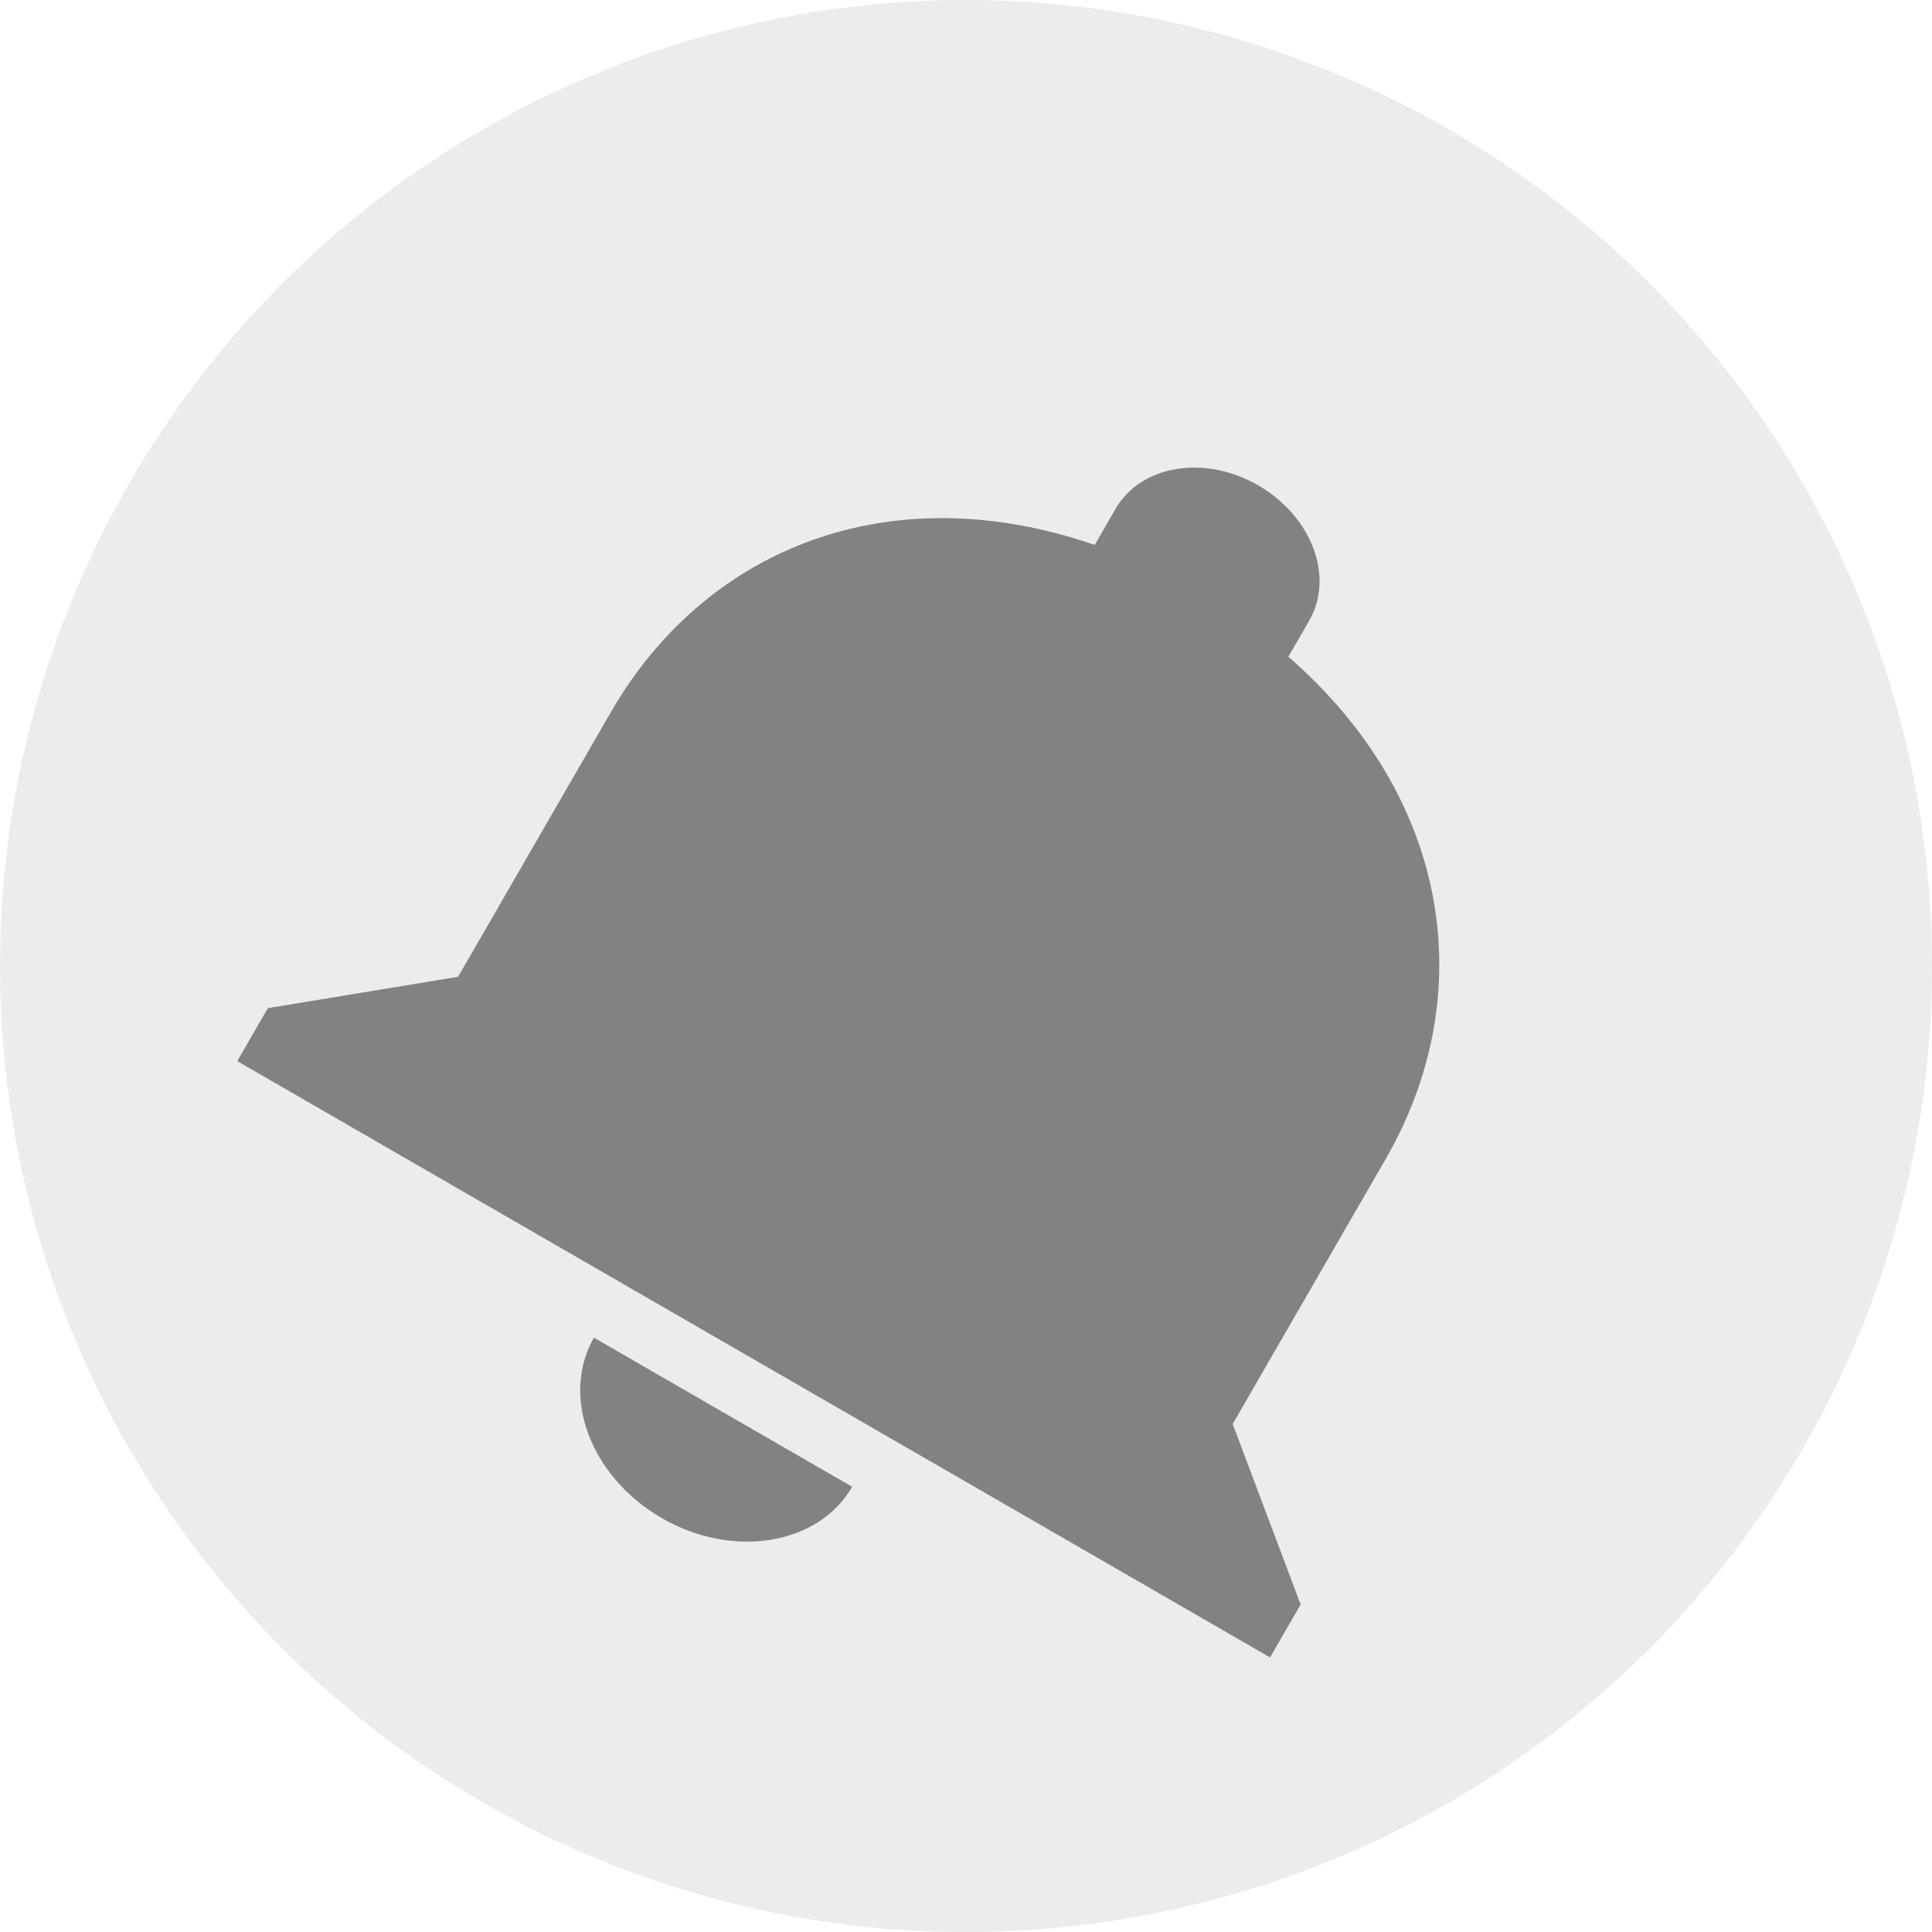 <svg xmlns="http://www.w3.org/2000/svg" xmlns:xlink="http://www.w3.org/1999/xlink" width="162" height="162" viewBox="0 0 162 162">
  <defs>
    <filter id="Icon_material-notifications" x="3.199" y="6.699" width="154.603" height="154.603" filterUnits="userSpaceOnUse">
      <feOffset dy="3" input="SourceAlpha"/>
      <feGaussianBlur stdDeviation="3" result="blur"/>
      <feFlood flood-opacity="0.161"/>
      <feComposite operator="in" in2="blur"/>
      <feComposite in="SourceGraphic"/>
    </filter>
  </defs>
  <circle id="Ellipse_143" data-name="Ellipse 143" cx="81" cy="81" r="81" fill="#ececec"/>
  <g transform="matrix(1, 0, 0, 1, 0, 0)" filter="url(#Icon_material-notifications)">
    <path id="Icon_material-notifications-2" data-name="Icon material-notifications" d="M56,103.75c6.875,0,12.5-4.615,12.5-10.256h-25C43.5,99.135,49.063,103.75,56,103.75ZM93.5,72.981V47.34c0-15.744-10.25-28.923-28.125-32.41V11.442c0-4.256-4.187-7.692-9.375-7.692s-9.375,3.436-9.375,7.692v3.487C28.687,18.417,18.5,31.545,18.5,47.34V72.981L6,83.237v5.128H106V83.237Z" transform="translate(58.88 6.45) rotate(30)" fill="#828282"/>
  </g>
</svg>
